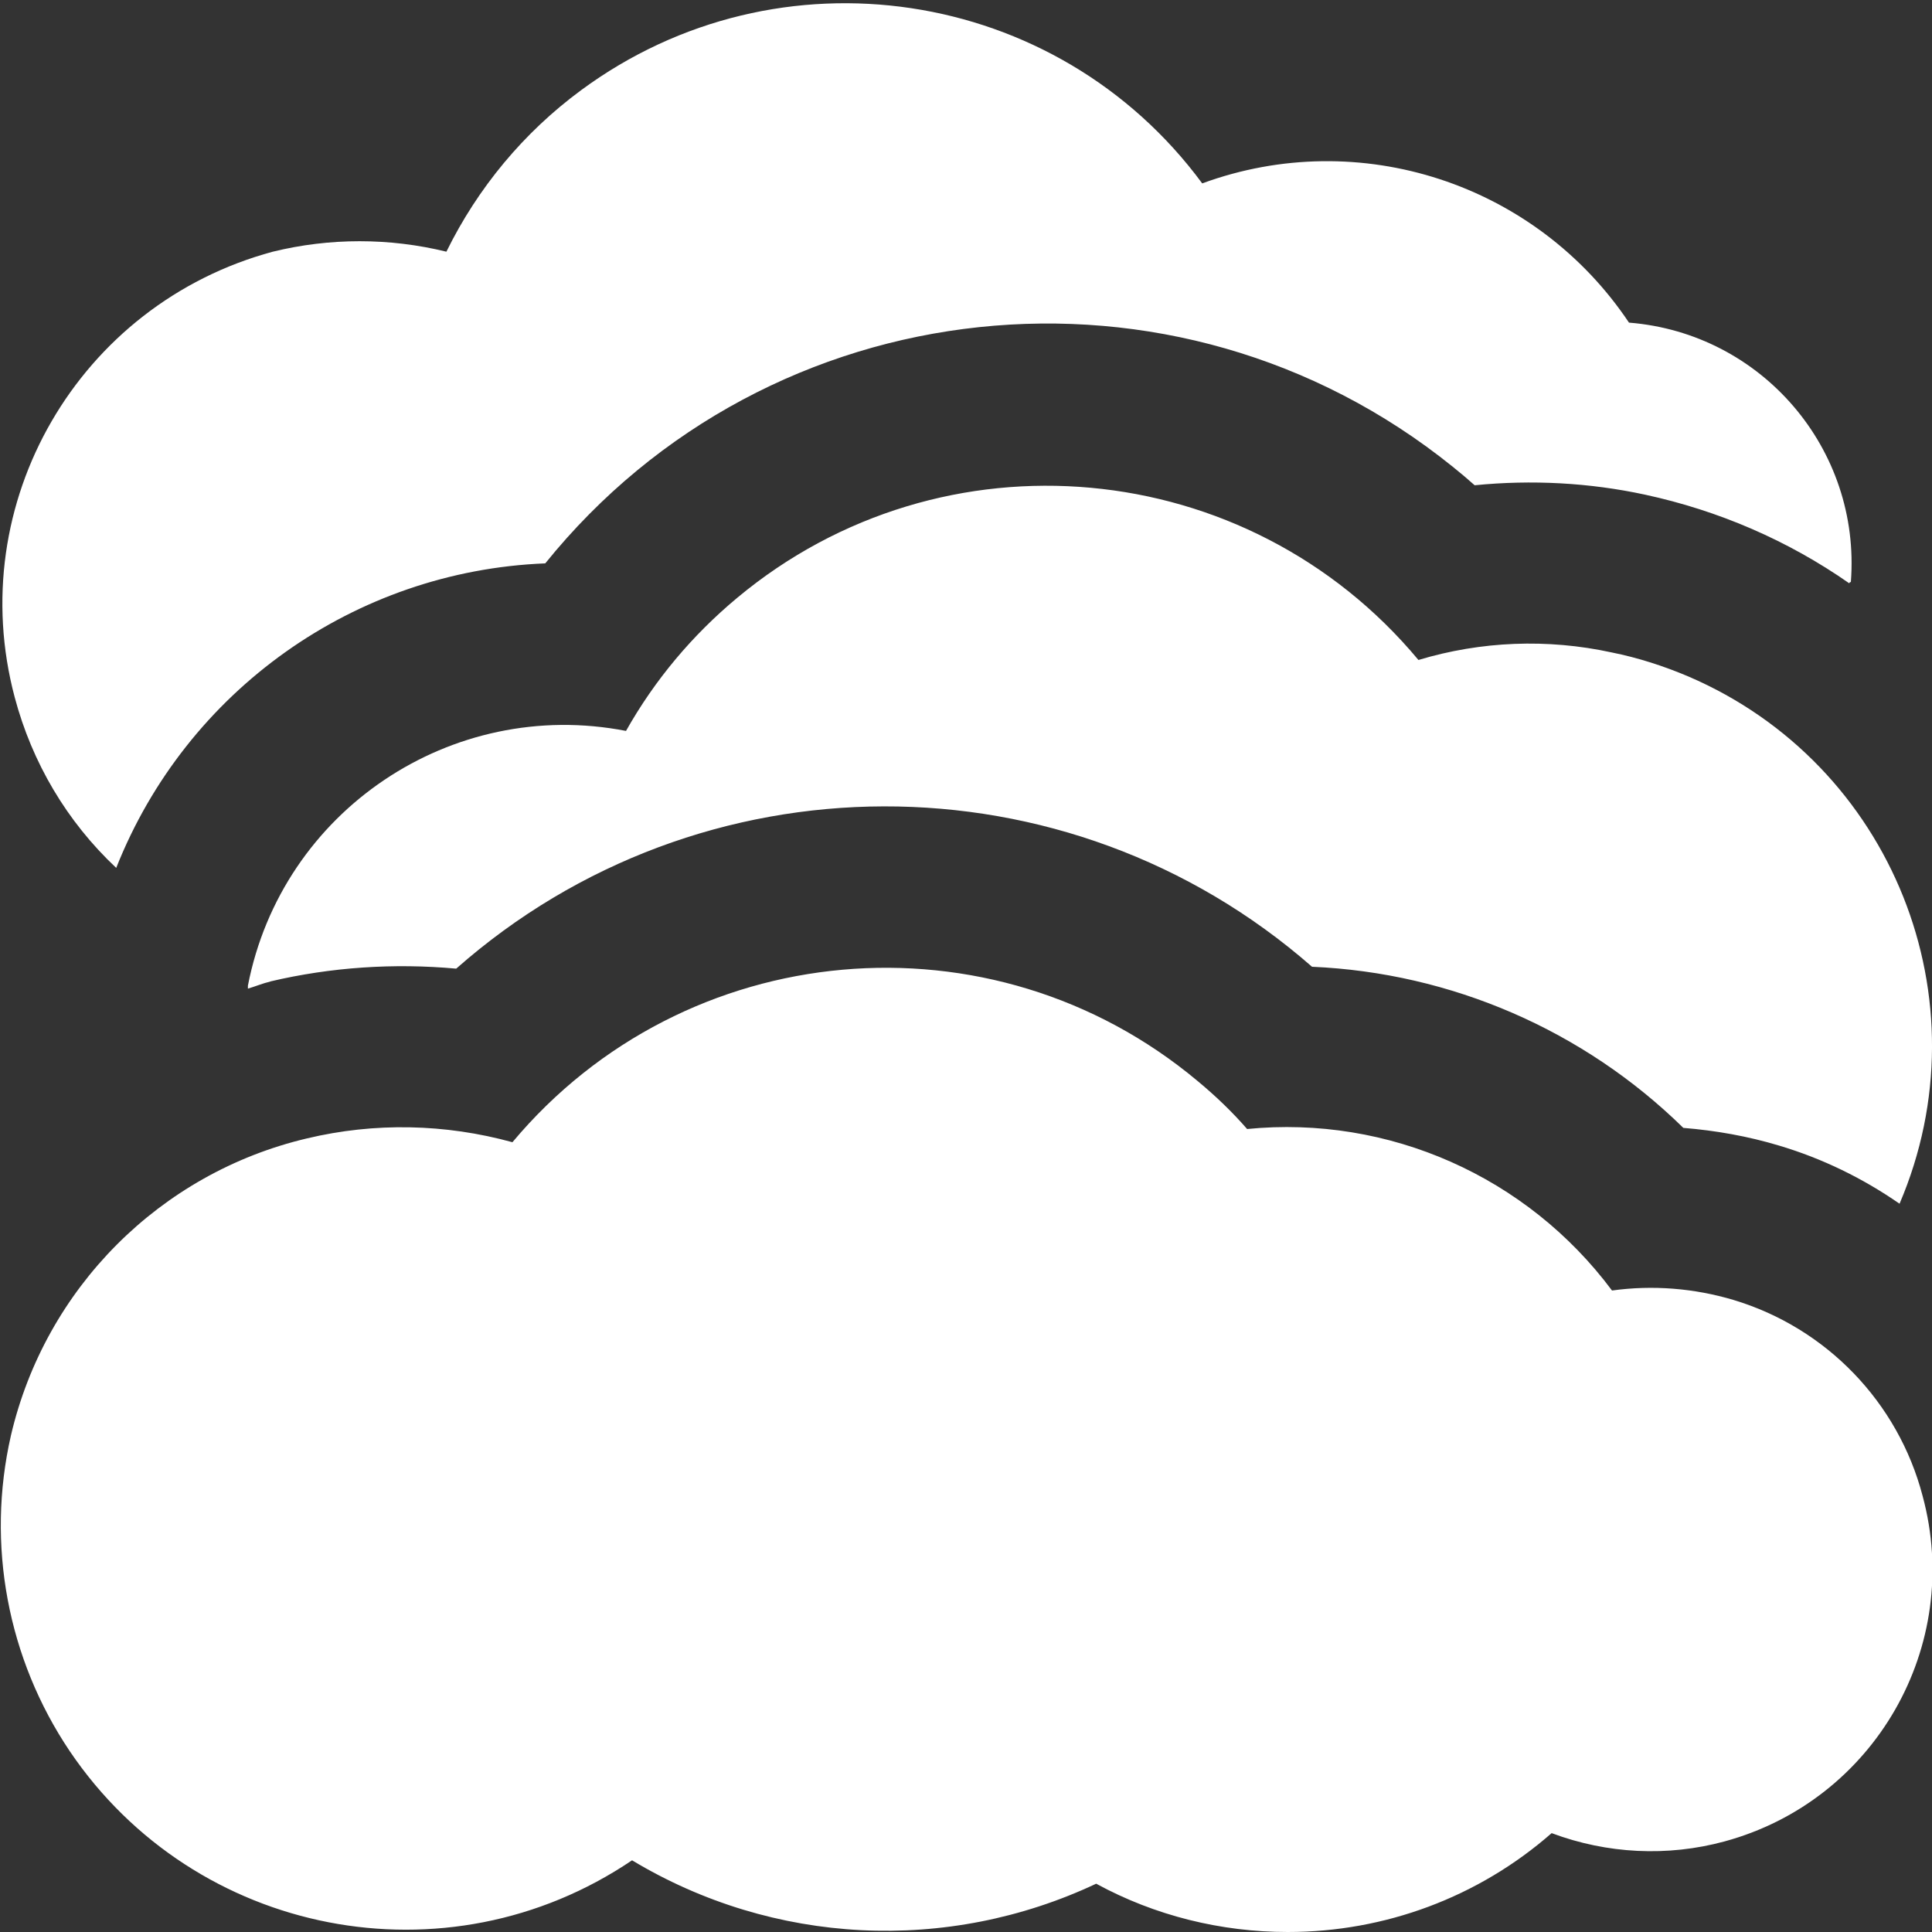 <?xml version="1.0" encoding="UTF-8"?>
<svg id="Layer_1" data-name="Layer 1" xmlns="http://www.w3.org/2000/svg" version="1.1" viewBox="0 0 512 512">
  <rect x="0" y="0" width="512" height="512" fill="#333333" stroke="none"/>
  <defs>
    <style>
      .cls-1 {
        fill: white;
        stroke-width: 0px;
      }
    </style>
  </defs>
  <path class="cls-1" d="M341.3,512c-17.7,0-35.2-4.3-50.8-12.8-39.5,18.6-85.6,16.3-123-6.2-49.1,33.2-115.8,20.2-149-28.9-16.5-24.5-22.2-54.8-15.6-83.7,9.1-39,39.5-69.5,78.4-78.7,18-4.3,36.7-3.9,54.5,1,45.7-54.6,127-61.9,181.6-16.2,4.7,3.9,9.1,8.1,13.1,12.7,37.5-3.7,74.2,12.6,96.7,42.8,10.8-1.5,21.8-.6,32.2,2.5h0c24.6,7.4,43.6,27.1,50.1,51.9,10.8,39.8-12.7,80.8-52.5,91.6-15.1,4.1-31.1,3.3-45.8-2.2-19.4,17-44.2,26.2-69.9,26.2ZM71.6,260.1c16.1-3.8,32.8-4.9,49.3-3.4,64.7-57.1,161.8-57.4,226.8-.5,36.9,1.6,72,16.8,98.4,42.7,8.6.7,17.1,2.2,25.4,4.7,11.4,3.4,22.1,8.6,31.9,15.4,23.1-54-1.9-116.5-55.9-139.7-6.6-2.8-13.4-5-20.4-6.4-17-3.7-34.6-3-51.2,2-45.3-54.4-126.1-61.8-180.5-16.5-11.9,9.9-21.9,21.8-29.5,35.3-46.3-9-91.2,21.2-100.2,67.5,0,.3,0,.5,0,.8h0c2-.6,3.9-1.4,6-1.9ZM30.8,230c18.6-47,63.2-78.7,113.7-80.7,59.3-73.5,167-84.9,240.5-25.6,2,1.6,3.9,3.2,5.8,4.9,15.1-1.5,30.4-.7,45.2,2.5,19.4,4.2,37.8,12.1,54.1,23.5v-.2c.1,0,.4-.2.4-.2,2.7-35.2-23.6-65.9-58.8-68.7-24.7-36.9-71.4-52.2-113.1-36.9C280-3.7,206.3-14.7,154,23.9c-15.2,11.2-27.4,25.9-35.7,42.8-15.1-3.7-30.9-3.7-46,0C20.8,80.6-9.8,133.4,3.9,184.8c4.6,17.3,13.8,32.9,26.9,45.2h0Z"/>
</svg>